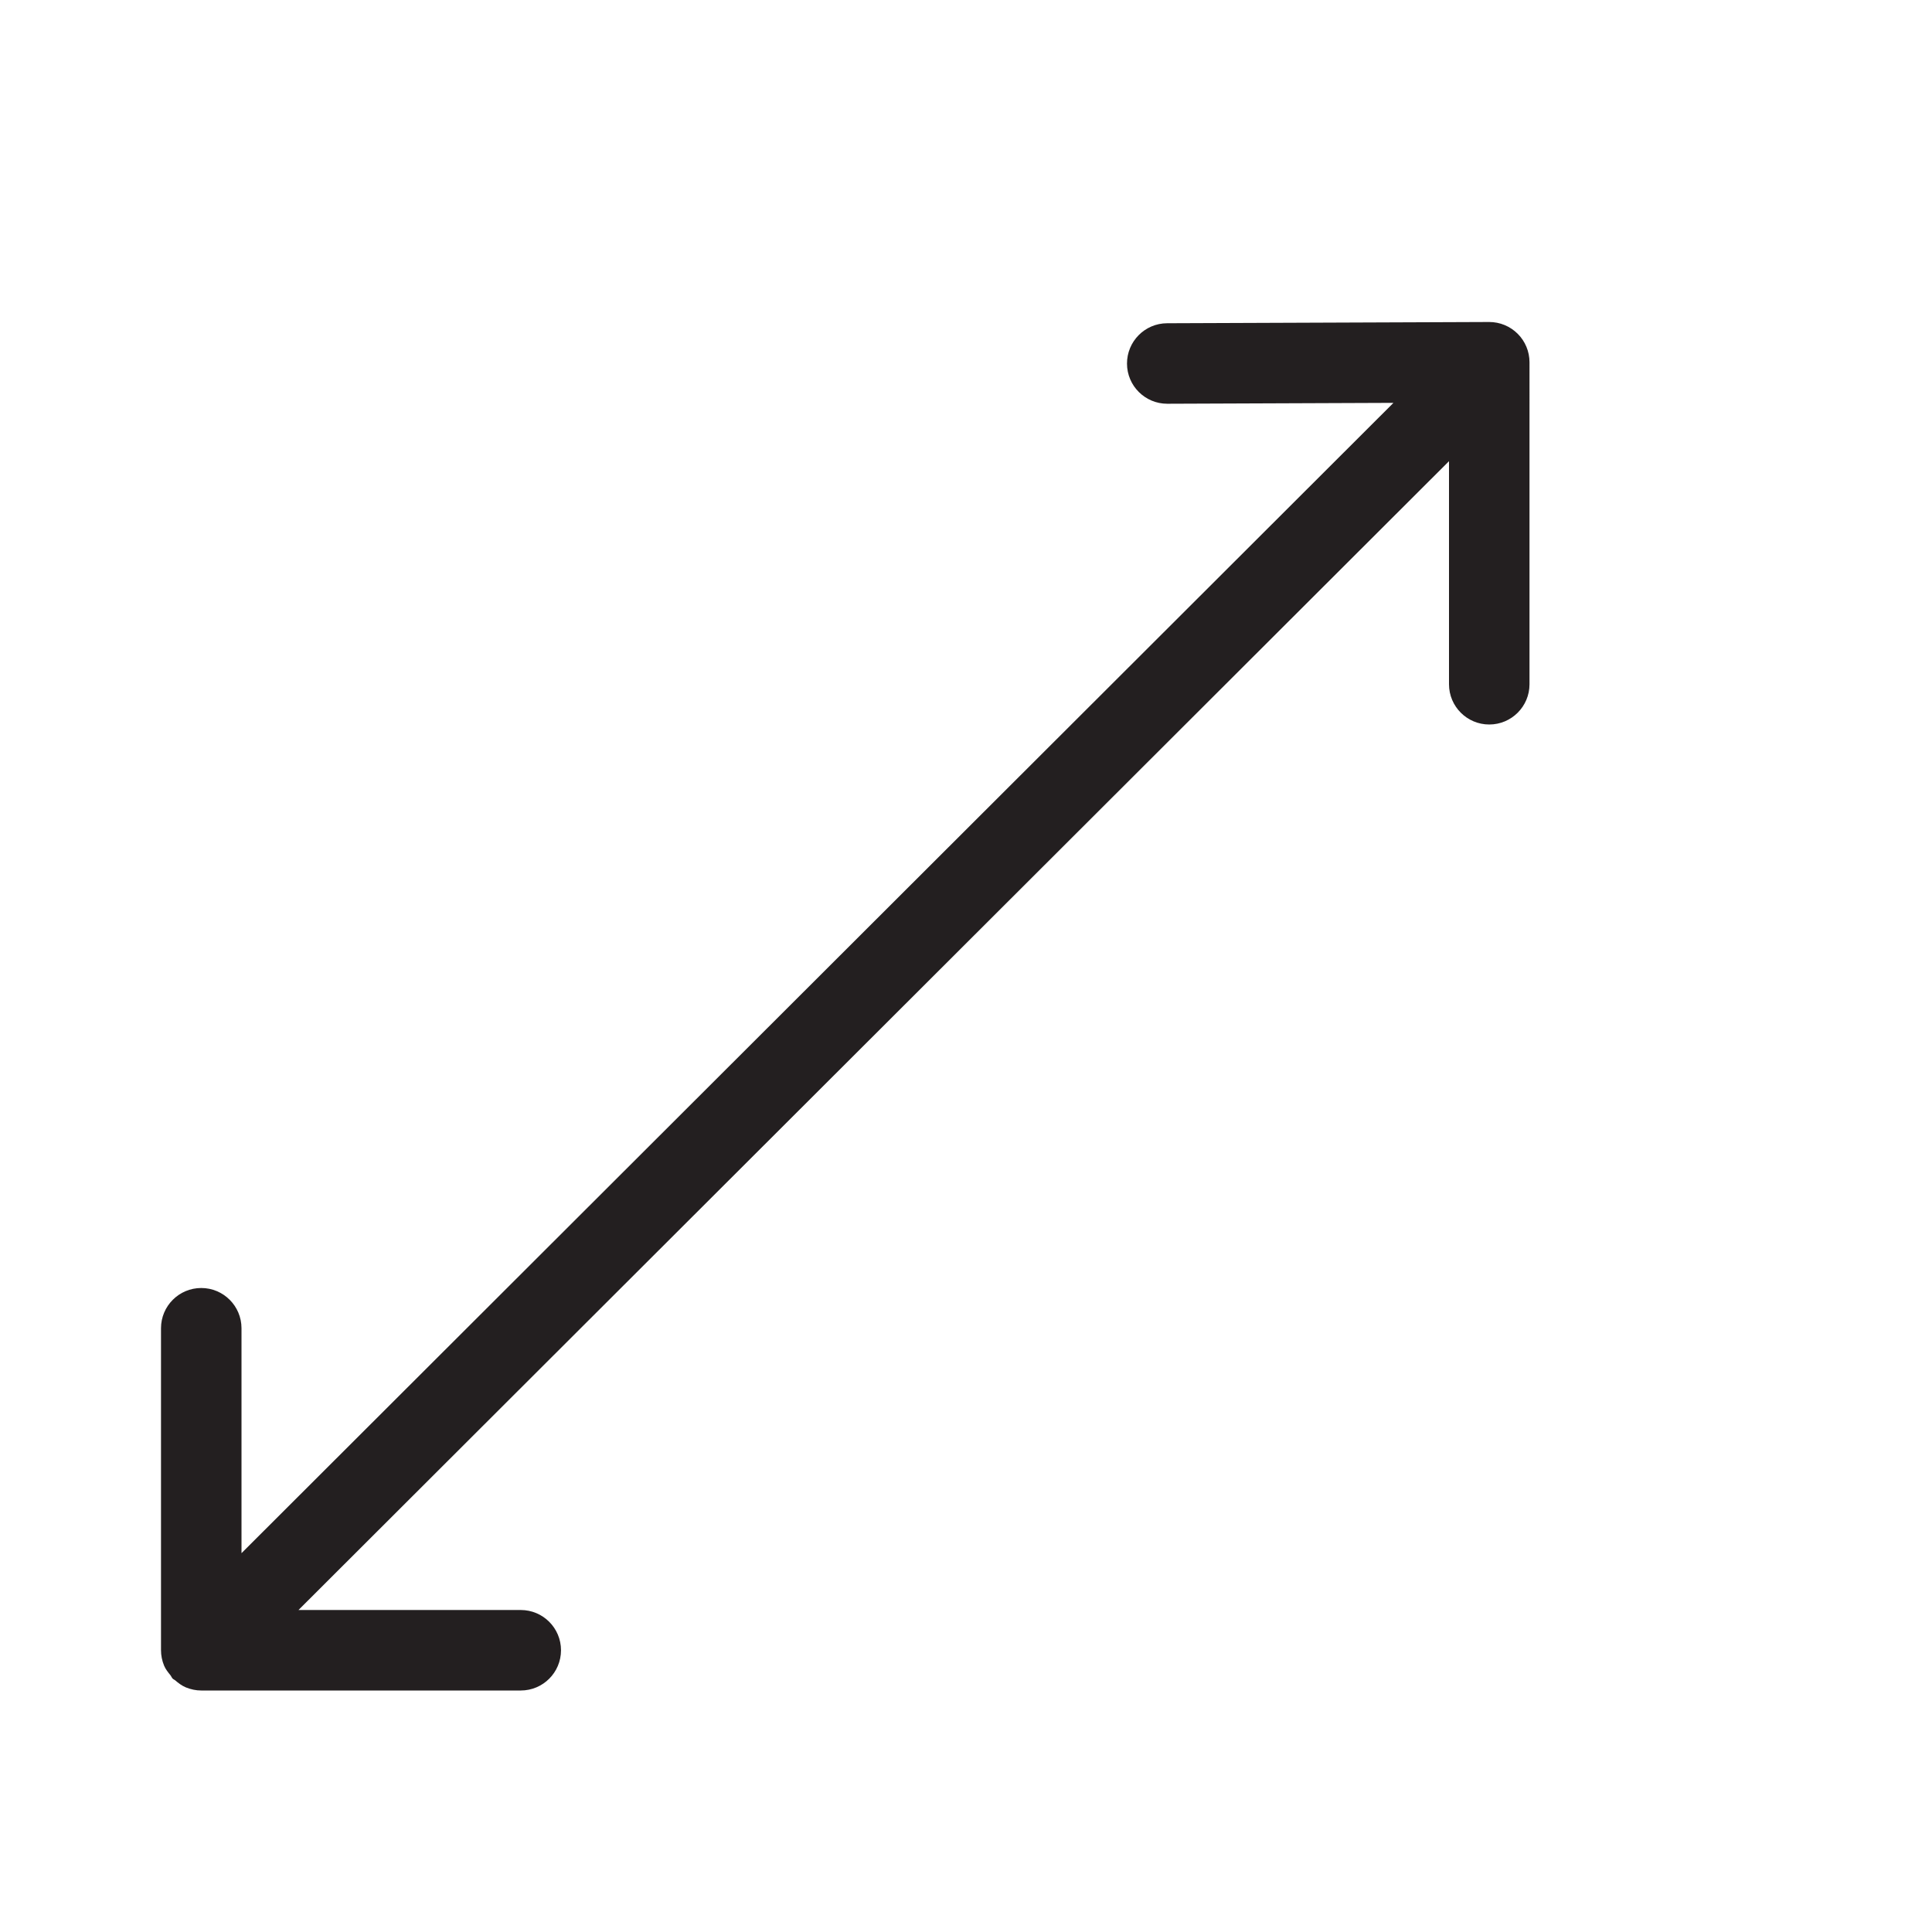<?xml version="1.0" encoding="utf-8"?>
<!-- Generator: Adobe Illustrator 17.0.0, SVG Export Plug-In . SVG Version: 6.00 Build 0)  -->
<!DOCTYPE svg PUBLIC "-//W3C//DTD SVG 1.1//EN" "http://www.w3.org/Graphics/SVG/1.1/DTD/svg11.dtd">
<svg version="1.1" id="Layer_1" xmlns="http://www.w3.org/2000/svg" xmlns:xlink="http://www.w3.org/1999/xlink" x="0px" y="0px"
	 width="48px" height="48px" viewBox="0 0 48 48" enable-background="new 0 0 48 48" xml:space="preserve">
<path fill="#231F20" d="M37.706,8.292C37.518,8.105,37.265,8,37,8c-0.002,0-0.002,0-0.004,0l-8,0.031
	C28.444,8.033,27.998,8.483,28,9.035c0.002,0.551,0.449,0.996,1,0.996c0.001,0,0.002,0,0.004,0l5.616-0.022L6,38.588V33
	c0-0.552-0.448-1-1-1s-1,0.448-1,1v7.998c0,0.131,0.026,0.262,0.077,0.385c0.037,0.089,0.097,0.163,0.157,0.237
	c0.022,0.028,0.032,0.061,0.058,0.087c0.017,0.017,0.041,0.023,0.059,0.039c0.081,0.07,0.166,0.135,0.267,0.177
	C4.74,41.973,4.87,42,5,42h7.938c0.553,0,1-0.448,1-1s-0.448-1-1-1H7.416L36,11.458V17c0,0.552,0.448,1,1,1s1-0.448,1-1V9
	C38,8.734,37.894,8.479,37.706,8.292z"/>
<g id="nyt_x5F_exporter_x5F_info" display="none">
</g>
</svg>
